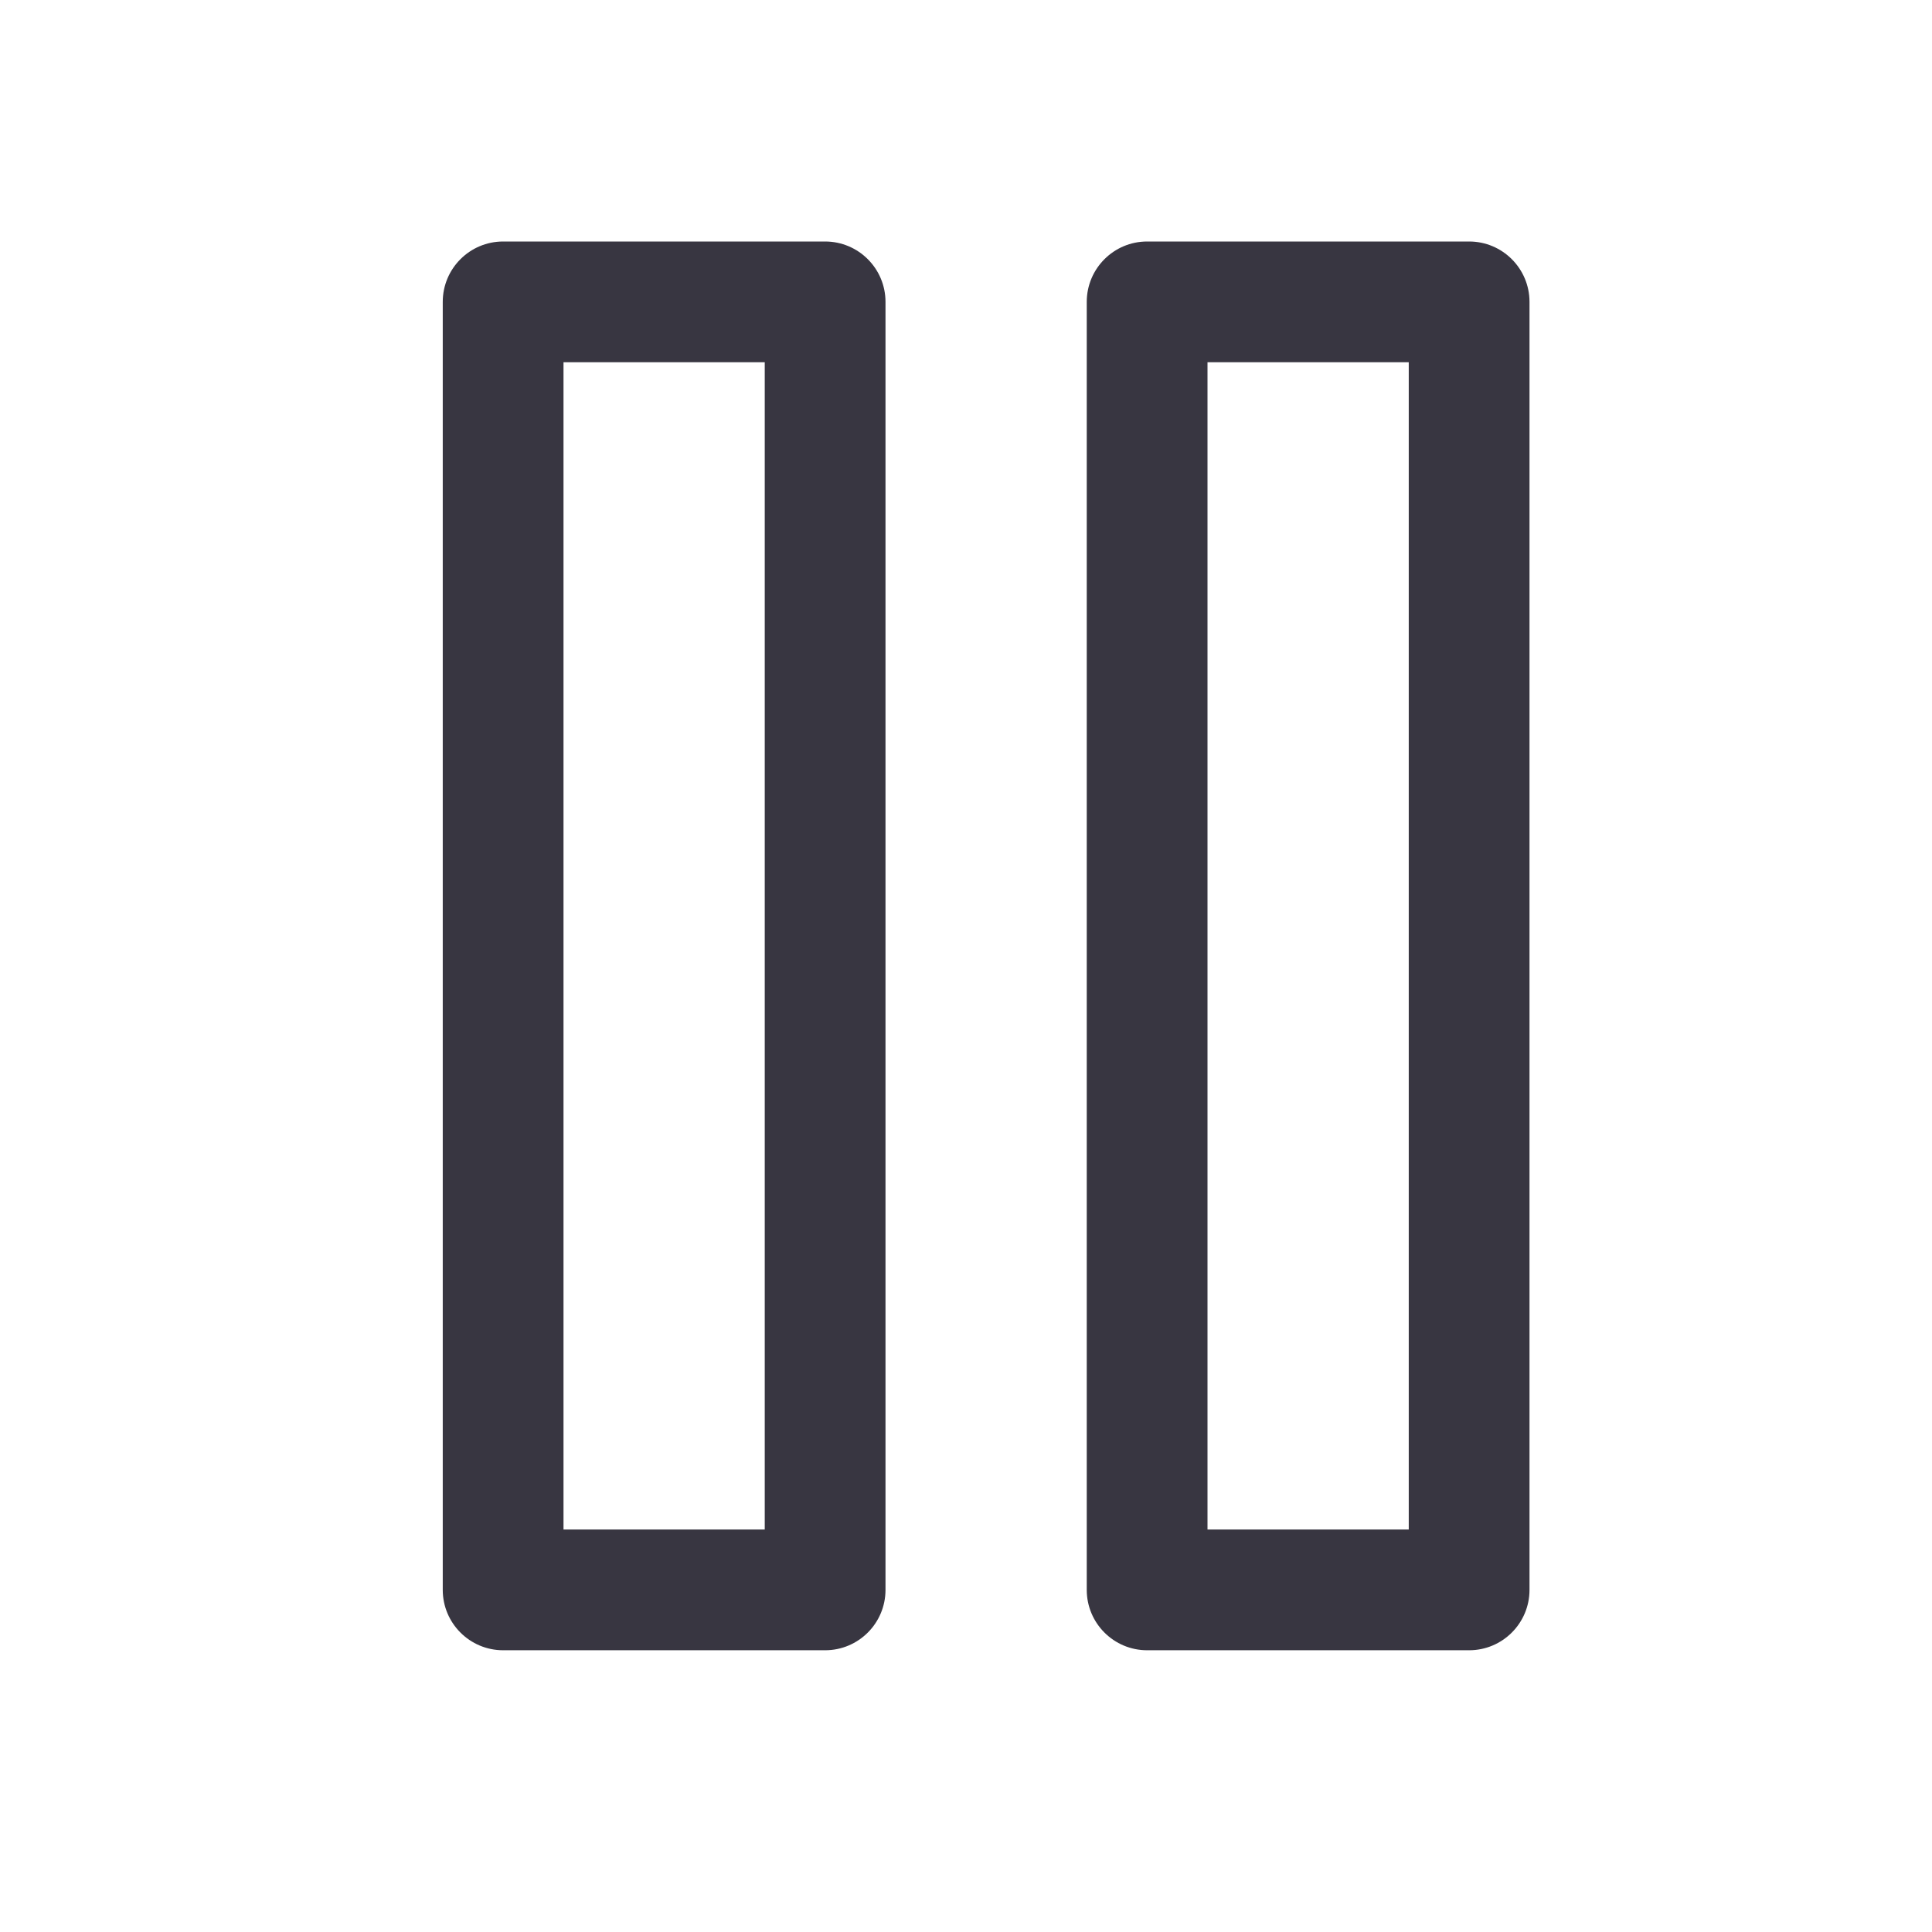 <svg width="24" height="24" viewBox="0 0 24 24" fill="none" xmlns="http://www.w3.org/2000/svg">
<path fill-rule="evenodd" clip-rule="evenodd" d="M5.5 3.75C5.5 3.336 5.836 3 6.25 3H10.25C10.664 3 11 3.336 11 3.75V19.75C11 20.164 10.664 20.5 10.25 20.5H6.25C5.836 20.5 5.5 20.164 5.5 19.75V3.75ZM7 4.5V19H9.5V4.5H7ZM13.5 3.75C13.5 3.336 13.836 3 14.25 3H18.25C18.664 3 19 3.336 19 3.75V19.75C19 20.164 18.664 20.5 18.25 20.5H14.25C13.836 20.5 13.5 20.164 13.5 19.75V3.75ZM15 4.5V19H17.5V4.5H15Z" fill="#383641"/>
</svg>
